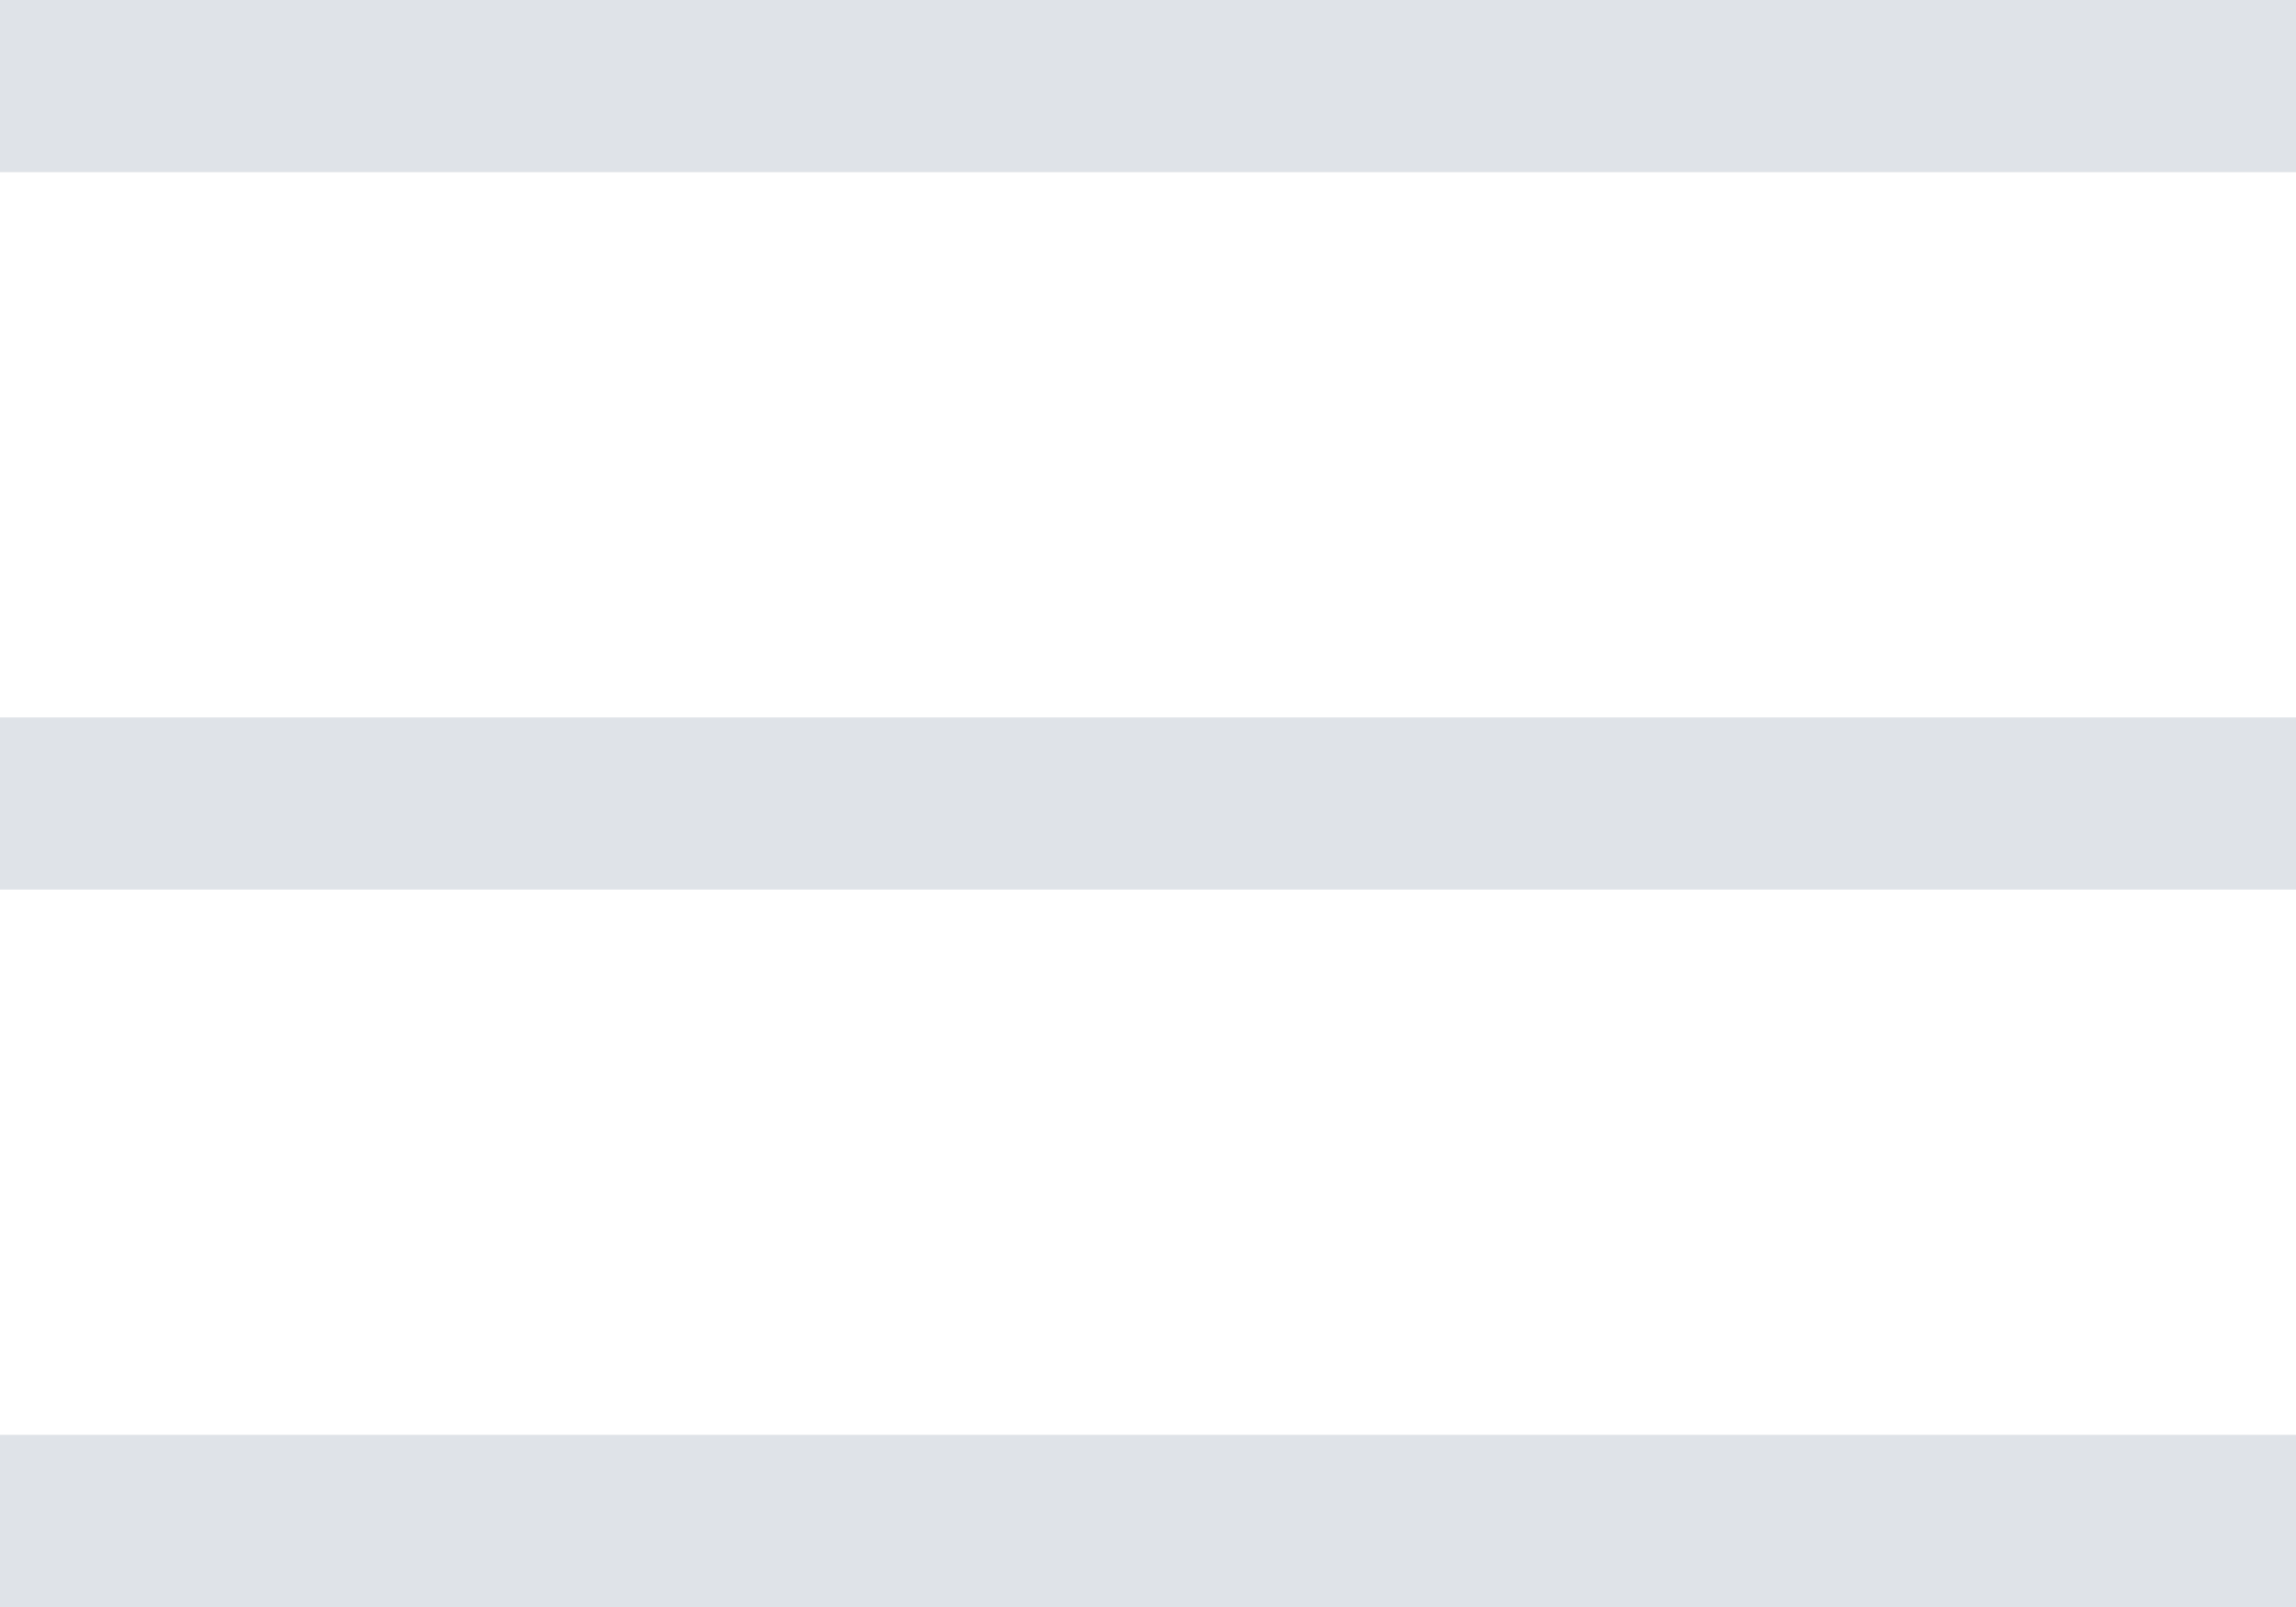 <svg width="20" height="14" viewBox="0 0 20 14" fill="none" xmlns="http://www.w3.org/2000/svg">
  <rect width="20" height="1.5" fill="#DFE3E8"/>
  <rect y="6.25" width="20" height="1.5" fill="#DFE3E8"/>
  <rect y="12.5" width="20" height="1.5" fill="#DFE3E8"/>
</svg>